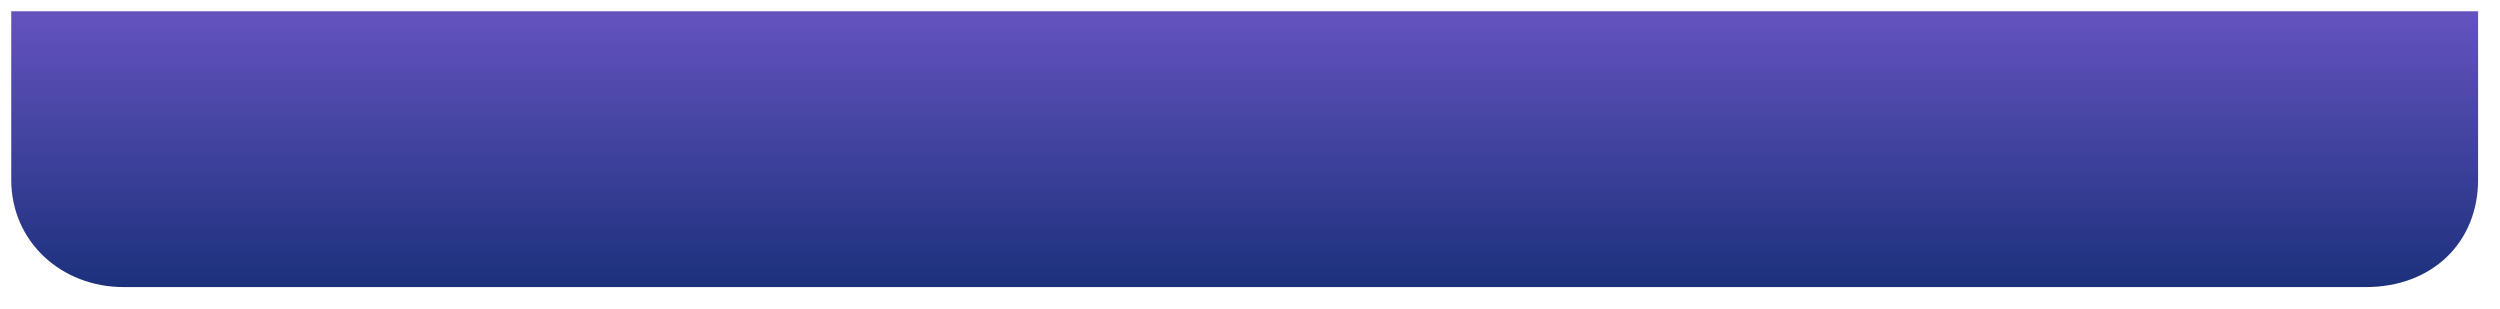 <svg 
 xmlns="http://www.w3.org/2000/svg"
 xmlns:xlink="http://www.w3.org/1999/xlink"
 width="445px" height="55px">
<defs>
<linearGradient id="PSgrad_0" x1="0%" x2="0%" y1="100%" y2="0%">
  <stop offset="0%" stop-color="rgb(28,49,124)" stop-opacity="1" />
  <stop offset="100%" stop-color="rgb(100,83,191)" stop-opacity="1" />
</linearGradient>

</defs>
<path fill-rule="evenodd"  stroke-width="2px" stroke-linecap="butt" stroke-linejoin="miter" fill="url(#PSgrad_0)"
 d="M2.000,2.000 L441.1,2.000 L441.1,32.000 C441.1,43.046 433.046,51.1 421.1,51.1 L22.000,51.1 C10.954,51.1 2.000,43.046 2.000,32.000 L2.000,2.000 Z"/>
</svg>